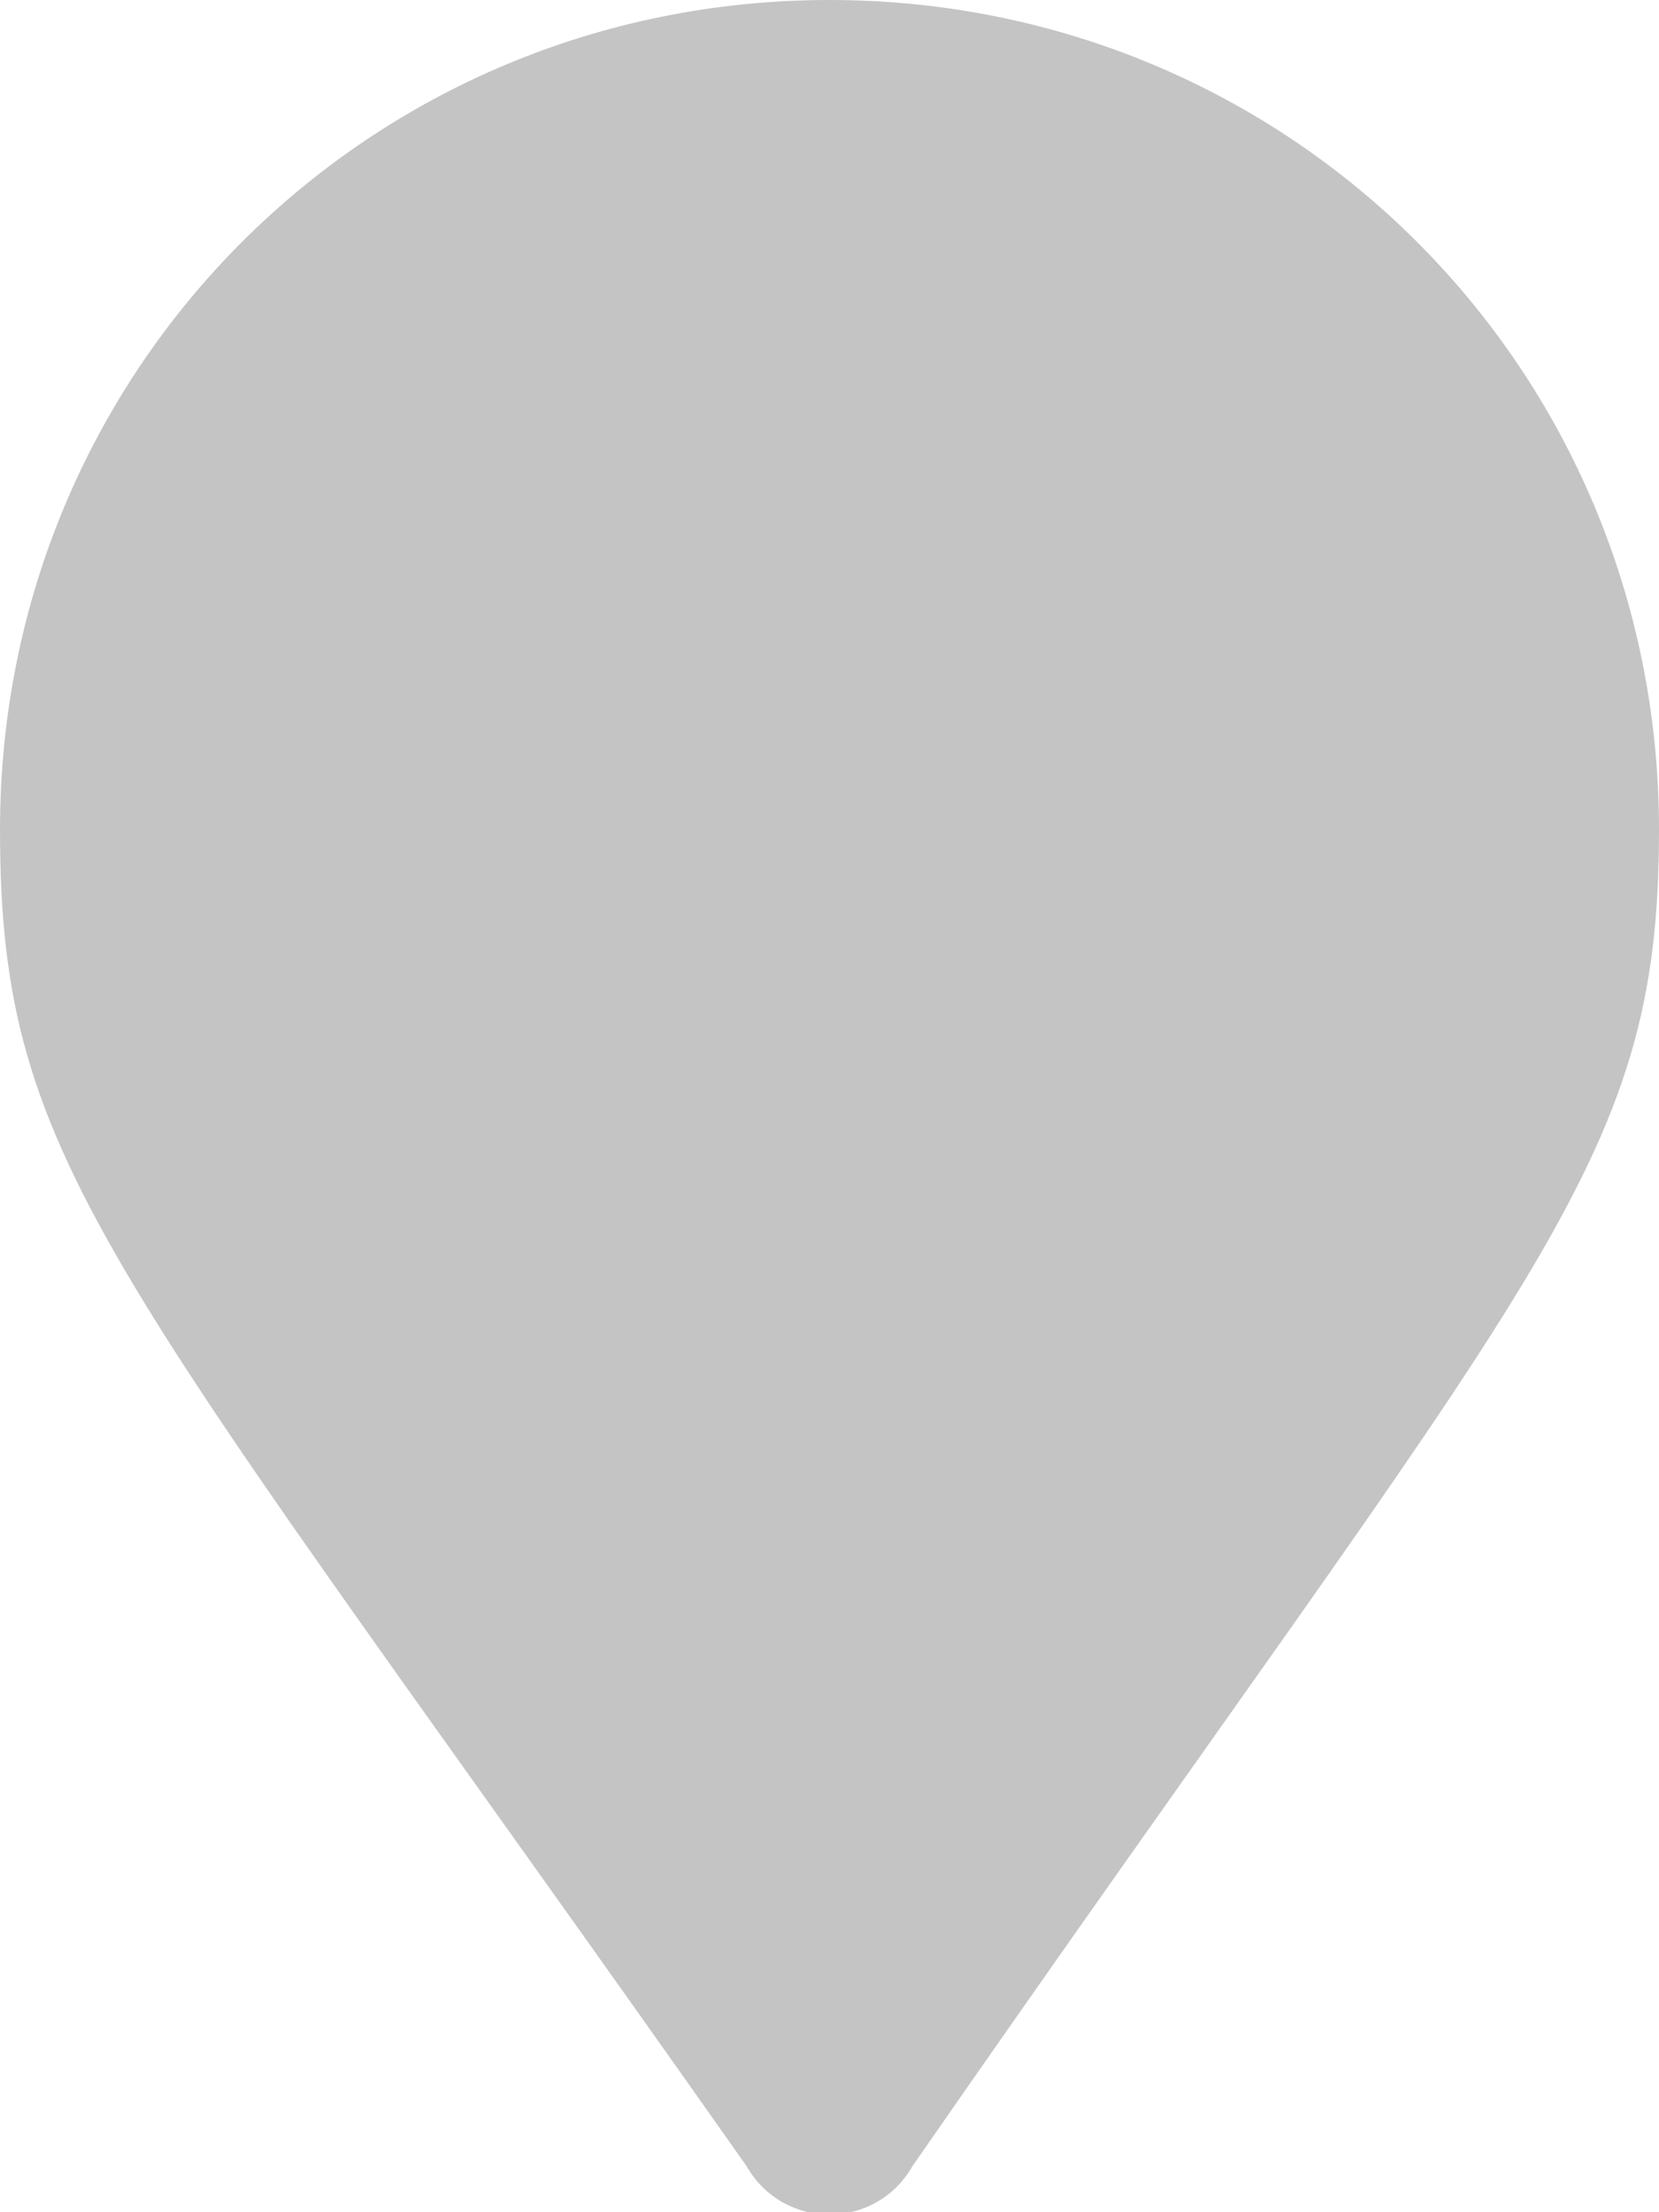 <?xml version="1.0" encoding="utf-8"?>
<!-- Generator: Adobe Illustrator 23.0.3, SVG Export Plug-In . SVG Version: 6.00 Build 0)  -->
<svg version="1.1" id="Layer_1" xmlns="http://www.w3.org/2000/svg" xmlns:xlink="http://www.w3.org/1999/xlink" x="0px" y="0px"
	 viewBox="0 0 18 24" style="enable-background:new 0 0 18 24;" xml:space="preserve">
<style type="text/css">
	.st0{fill:#C4C4C4;}
</style>
<path class="st0" d="M8.1,23.5c0.4,0.7,1.4,0.7,1.8,0C16.7,13.7,18,12.7,18,9c0-5-4-9-9-9C4,0,0,4,0,9C0,12.7,1.2,13.7,8.1,23.5z"/>
</svg>
